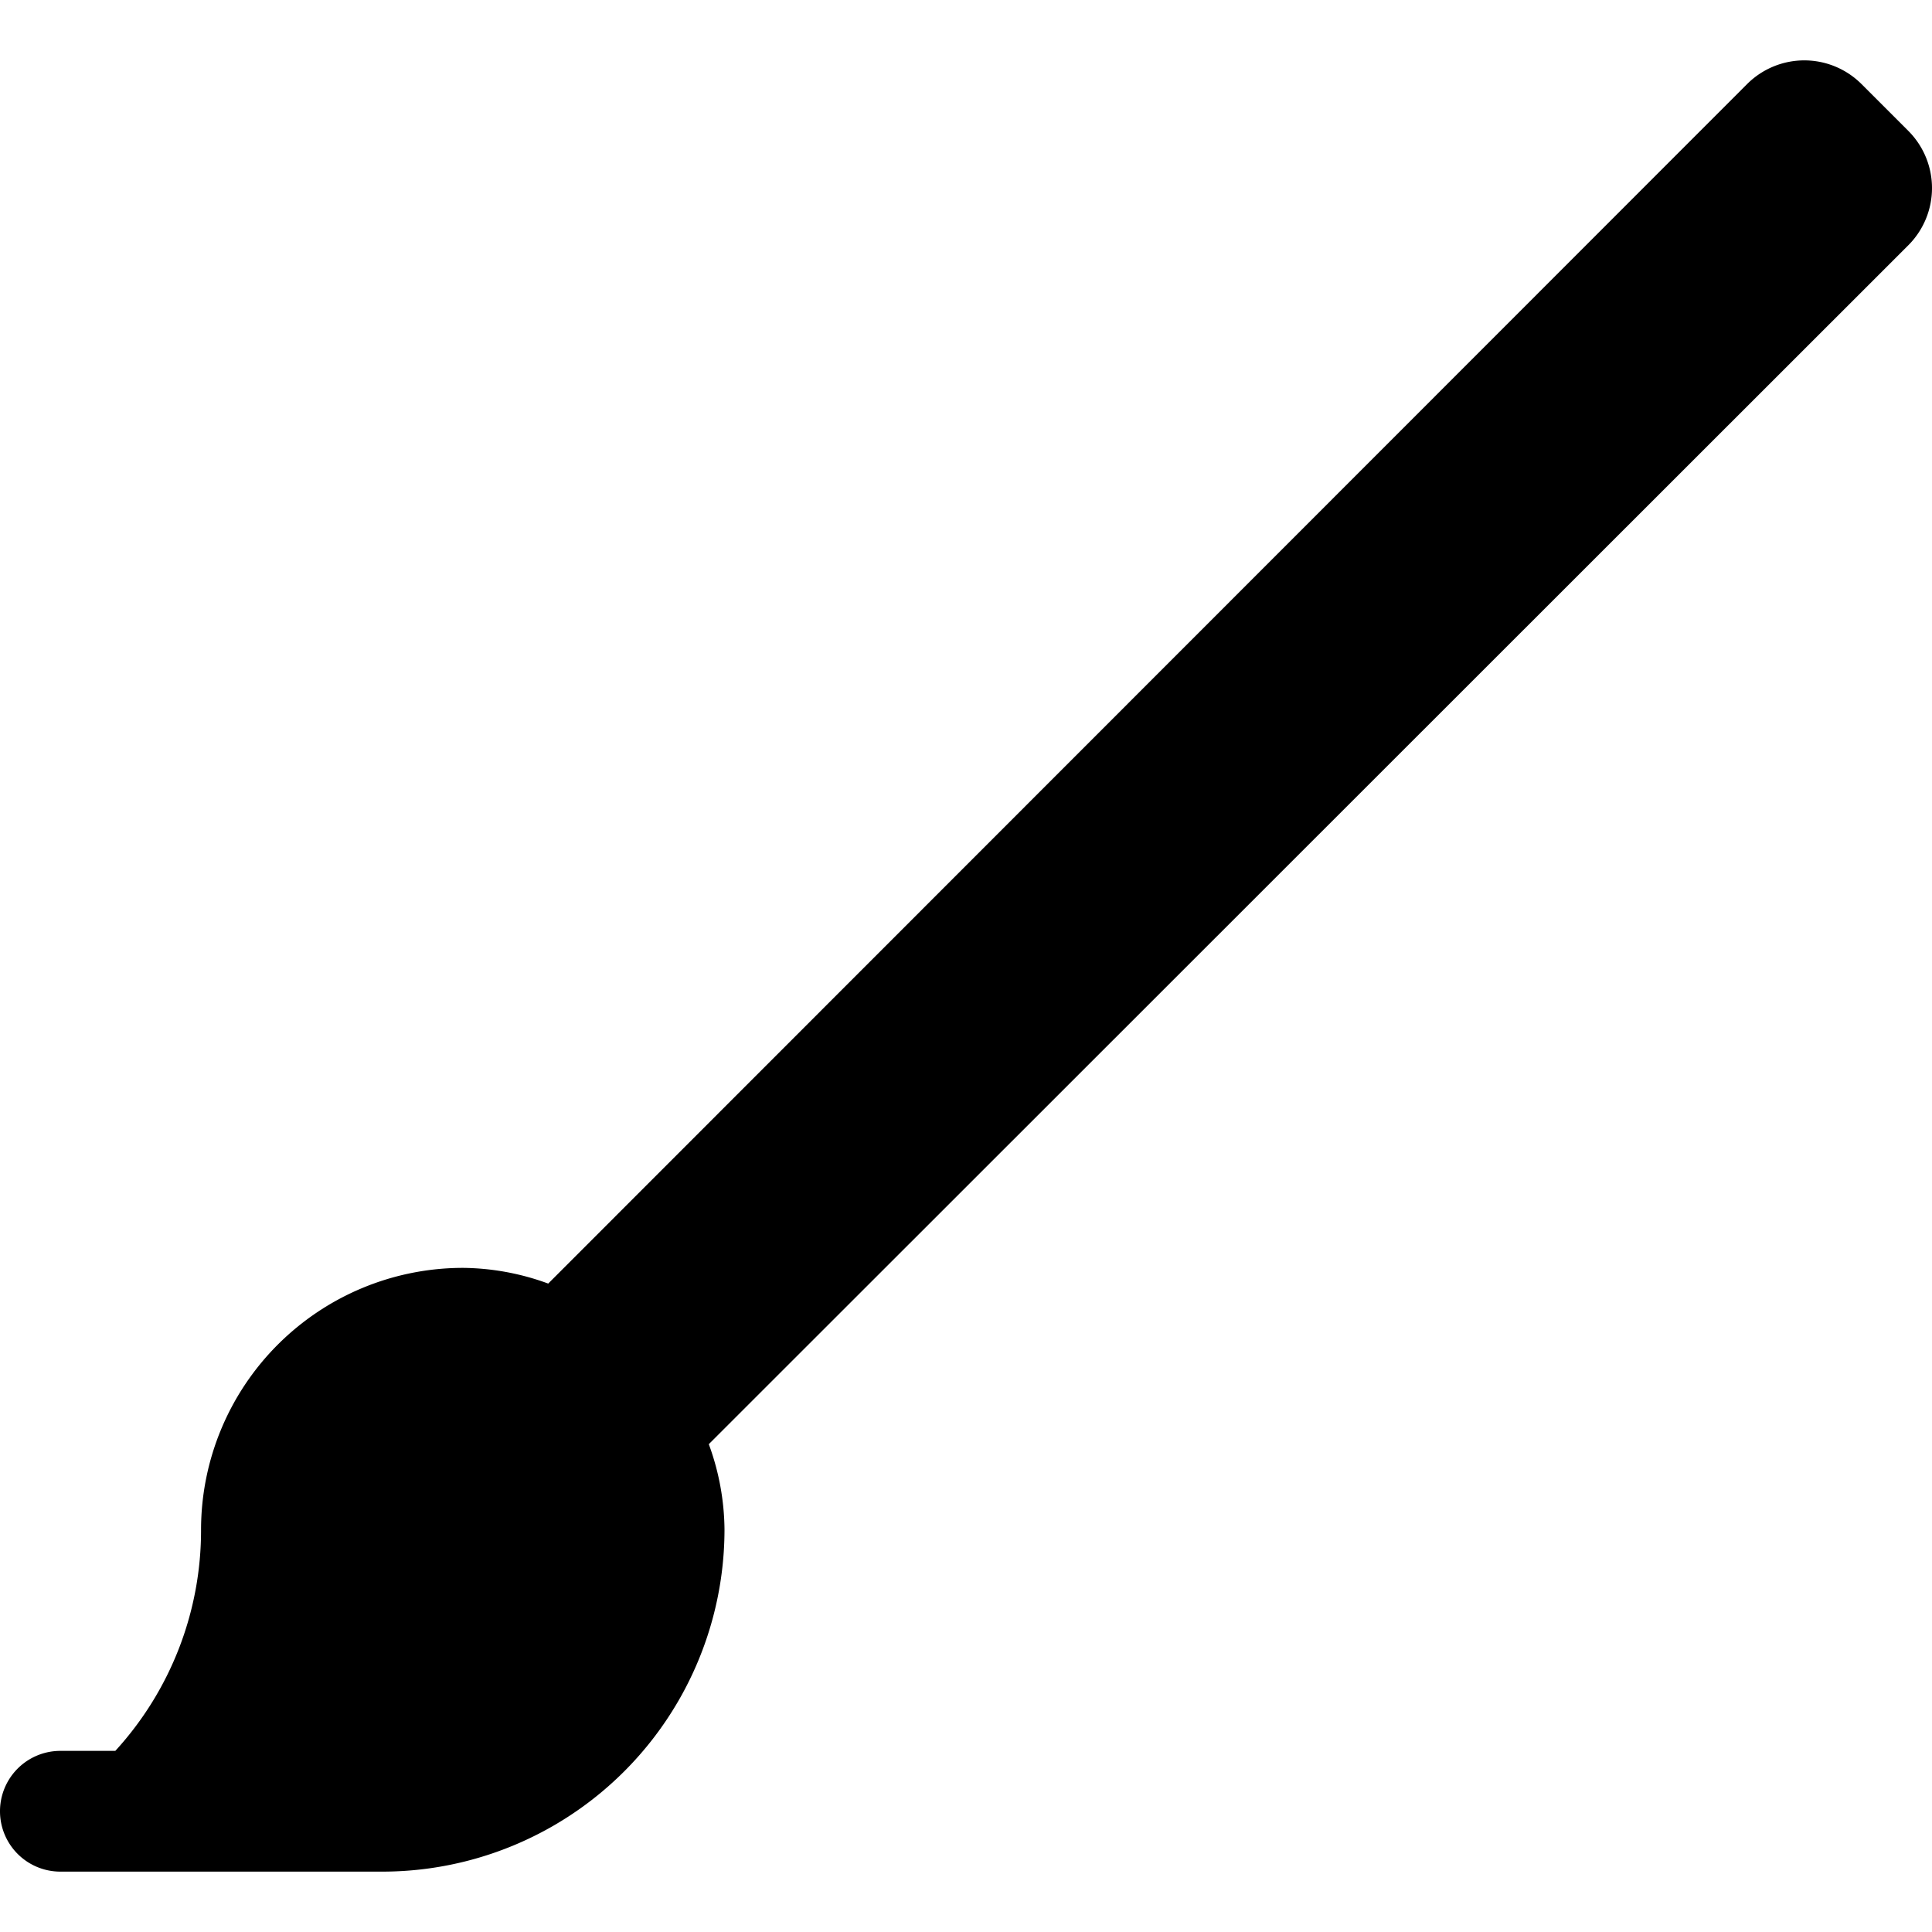 <svg id="Layer_1" data-name="Layer 1" xmlns="http://www.w3.org/2000/svg" width="32" height="32" viewBox="0 0 32 32"><g id="Brush_-_32" data-name="Brush - 32"><path d="M31.61,2.17l-.78-.78a1.34,1.34,0,0,0-1.89,0L9.08,21.26A4.19,4.19,0,0,0,7.67,21a4.34,4.34,0,0,0-4.34,4.33A5.41,5.41,0,0,1,1.91,29H1a1,1,0,0,0,0,2H6.33A5.67,5.67,0,0,0,12,25.33a4.19,4.19,0,0,0-.26-1.41L31.61,4.06A1.34,1.34,0,0,0,31.61,2.17Z"/></g></svg>